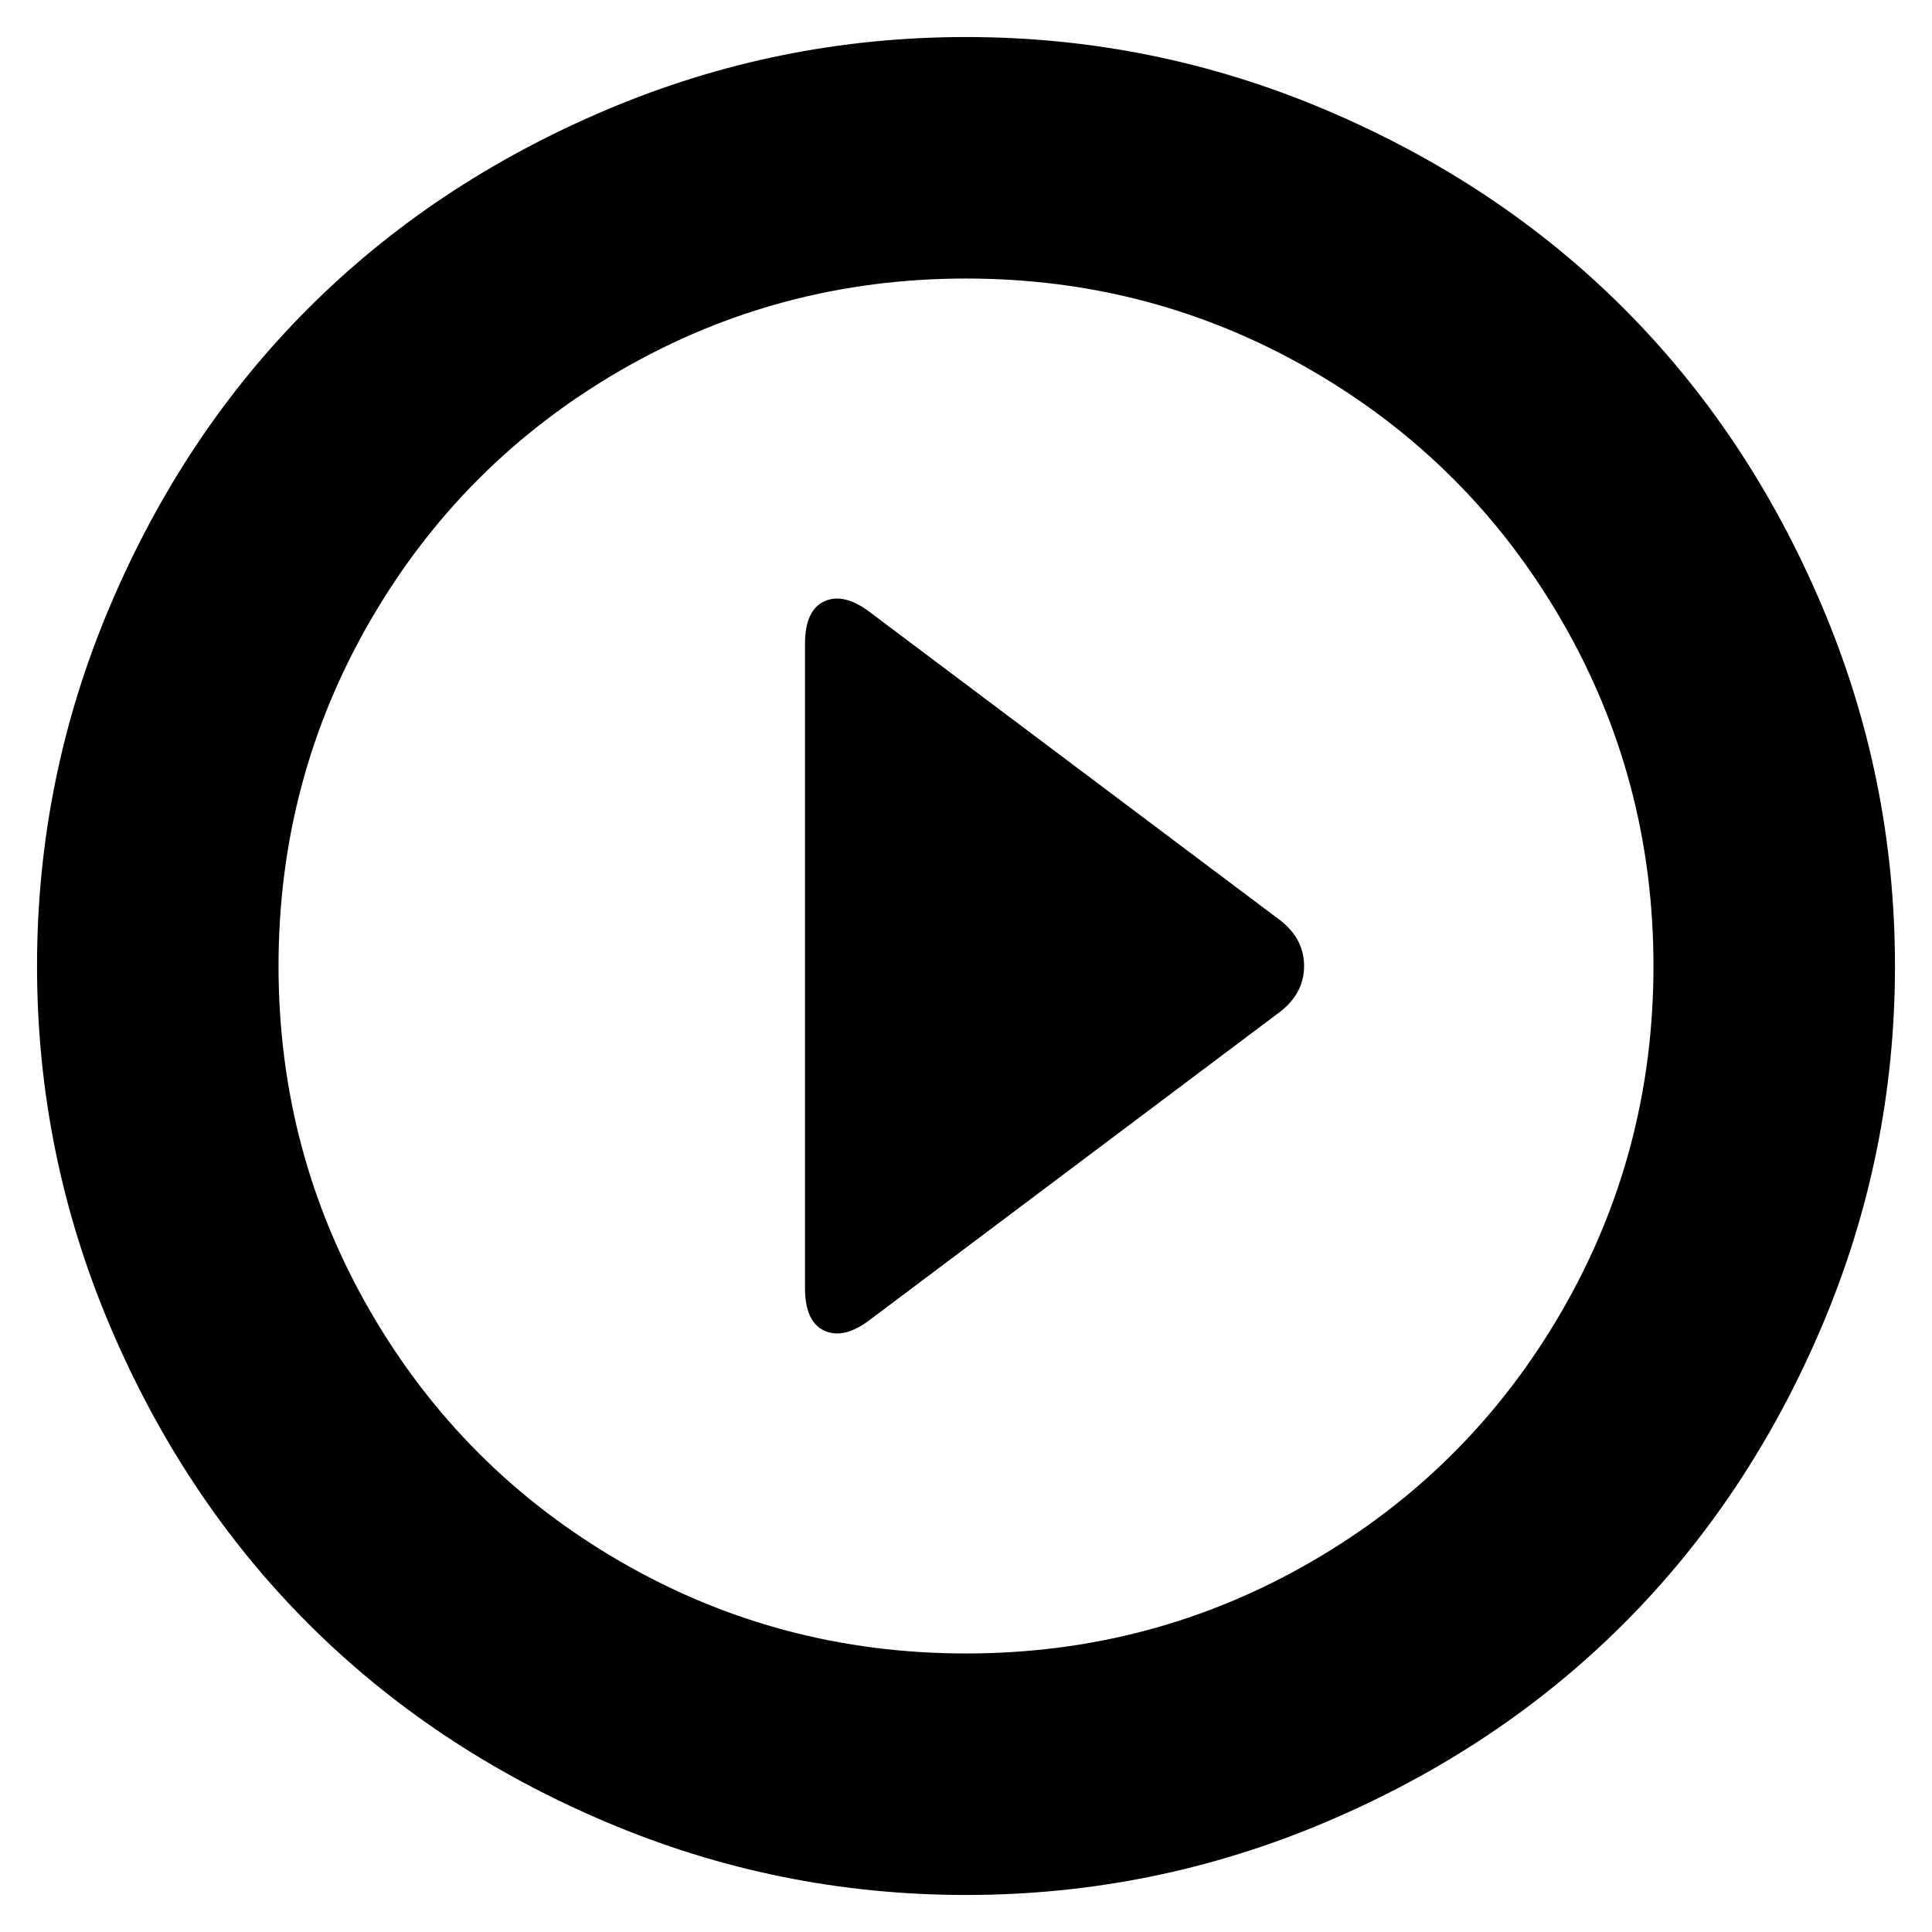 <svg xmlns="http://www.w3.org/2000/svg" viewBox="0 0 1200 1200"><path d="M600 23q117 0 224 45.5t184.5 123 123 184.5 45.5 224-45.5 224-123 184.5-184.5 123-224 45.5-224-45.5-184.5-123T68.5 824 23 600t45.5-224 123-184.5T376 68.5 600 23zm0 150q-116 0-214.5 57T230 385.5 173 600t57 214.5T385.5 970t214.5 57 214.5-57T970 814.5t57-214.5-57-214.5T814.5 230 600 173zm-60 207l253 190q17 12 17 30t-17 30L540 820q-16 12-28 6.5T500 800V400q0-21 12-26.5t28 6.5z"/></svg>